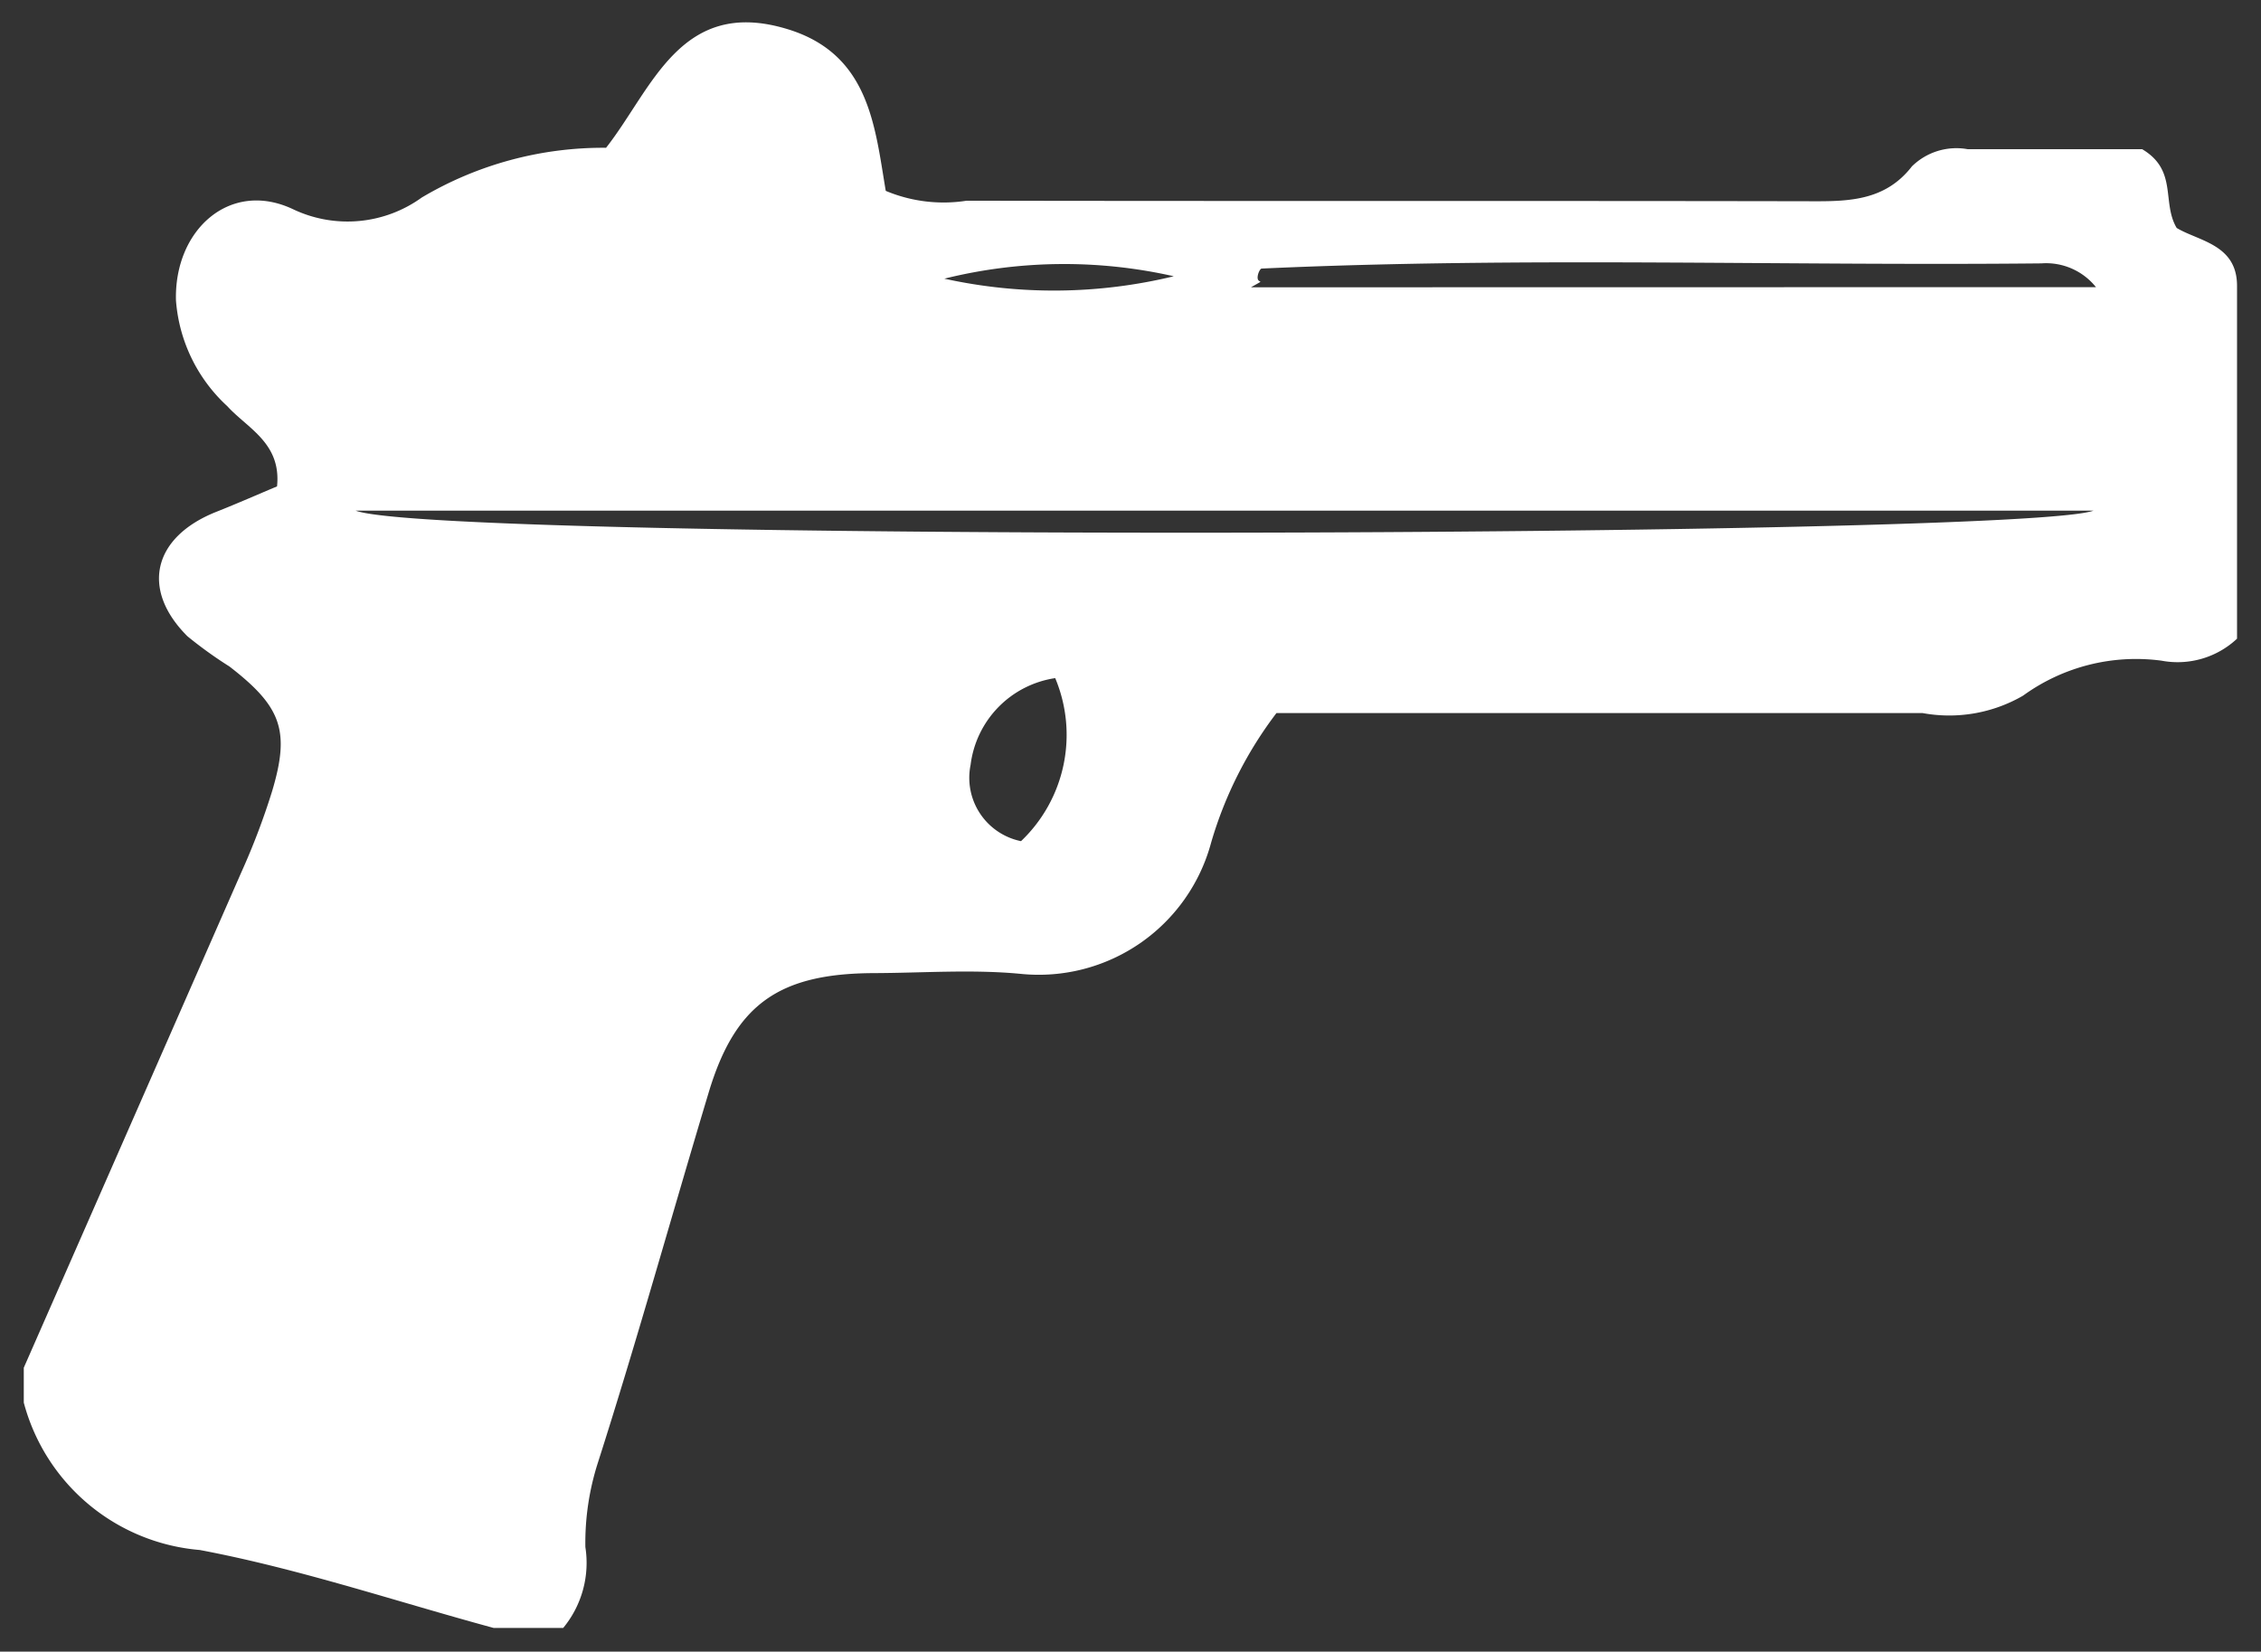<svg xmlns="http://www.w3.org/2000/svg" width="47.54" height="34.735" viewBox="0 0 47.54 34.735">
  <rect x="0" y="0" width="47.54" height="34.735" fill="#333333" stroke="none"/>
  <g id="Сгруппировать_2869" data-name="Сгруппировать 2869" transform="translate(0.5 0.47)">
    <path id="Контур_2971" data-name="Контур 2971" d="M0,28.294q2.288-5.209,4.574-10.419a14.919,14.919,0,0,0,.642-1.688c.389-1.288.206-1.791-.891-2.64a8.838,8.838,0,0,1-.885-.637c-.991-.99-.722-2.09.613-2.618.438-.174.87-.364,1.272-.533.094-.911-.621-1.219-1.046-1.687A3.36,3.36,0,0,1,3.2,5.849C3.159,4.36,4.342,3.3,5.668,3.933a2.666,2.666,0,0,0,2.7-.249,7.468,7.468,0,0,1,3.875-1.046C13.216,1.4,13.808-.546,16.062.144c1.721.527,1.833,2.047,2.062,3.4a3.142,3.142,0,0,0,1.7.207c5.852.011,11.7,0,17.554.011.86,0,1.712.054,2.322-.733a1.334,1.334,0,0,1,1.175-.361c1.277,0,2.555,0,3.667,0,.751.446.406,1.116.725,1.656.461.278,1.269.344,1.269,1.217,0,2.535,0,5.072,0,7.421a1.827,1.827,0,0,1-1.589.462,4.043,4.043,0,0,0-2.91.736,3.094,3.094,0,0,1-2.113.366H26.339a8.352,8.352,0,0,0-1.375,2.729,3.753,3.753,0,0,1-3.99,2.757c-1.026-.1-2.071-.02-3.107-.017-1.991.009-2.907.658-3.463,2.5-.782,2.6-1.506,5.212-2.332,7.794a5.51,5.51,0,0,0-.264,1.777,2.148,2.148,0,0,1-.466,1.7H9.878C7.82,33.207,5.785,32.52,3.7,32.127a4.19,4.19,0,0,1-3.7-3.1ZM6.977,10.269c1.773.663,35,.573,36.541,0Zm36.593-4.7a1.342,1.342,0,0,0-1.148-.5c-5.464.055-10.93-.142-16.394.109-.029,0-.068.082-.078.131-.055.237.226.049-.147.263ZM21.687,13.791a2.106,2.106,0,0,0-1.779,1.823,1.36,1.36,0,0,0,1.06,1.606A3.086,3.086,0,0,0,21.687,13.791Zm-2.329-8.4A10.716,10.716,0,0,0,24.18,5.34,10.458,10.458,0,0,0,19.358,5.39Z" transform="translate(0)" fill="#fff" stroke="rgba(0,0,0,0)" stroke-width="1"/>
  </g>
</svg>
